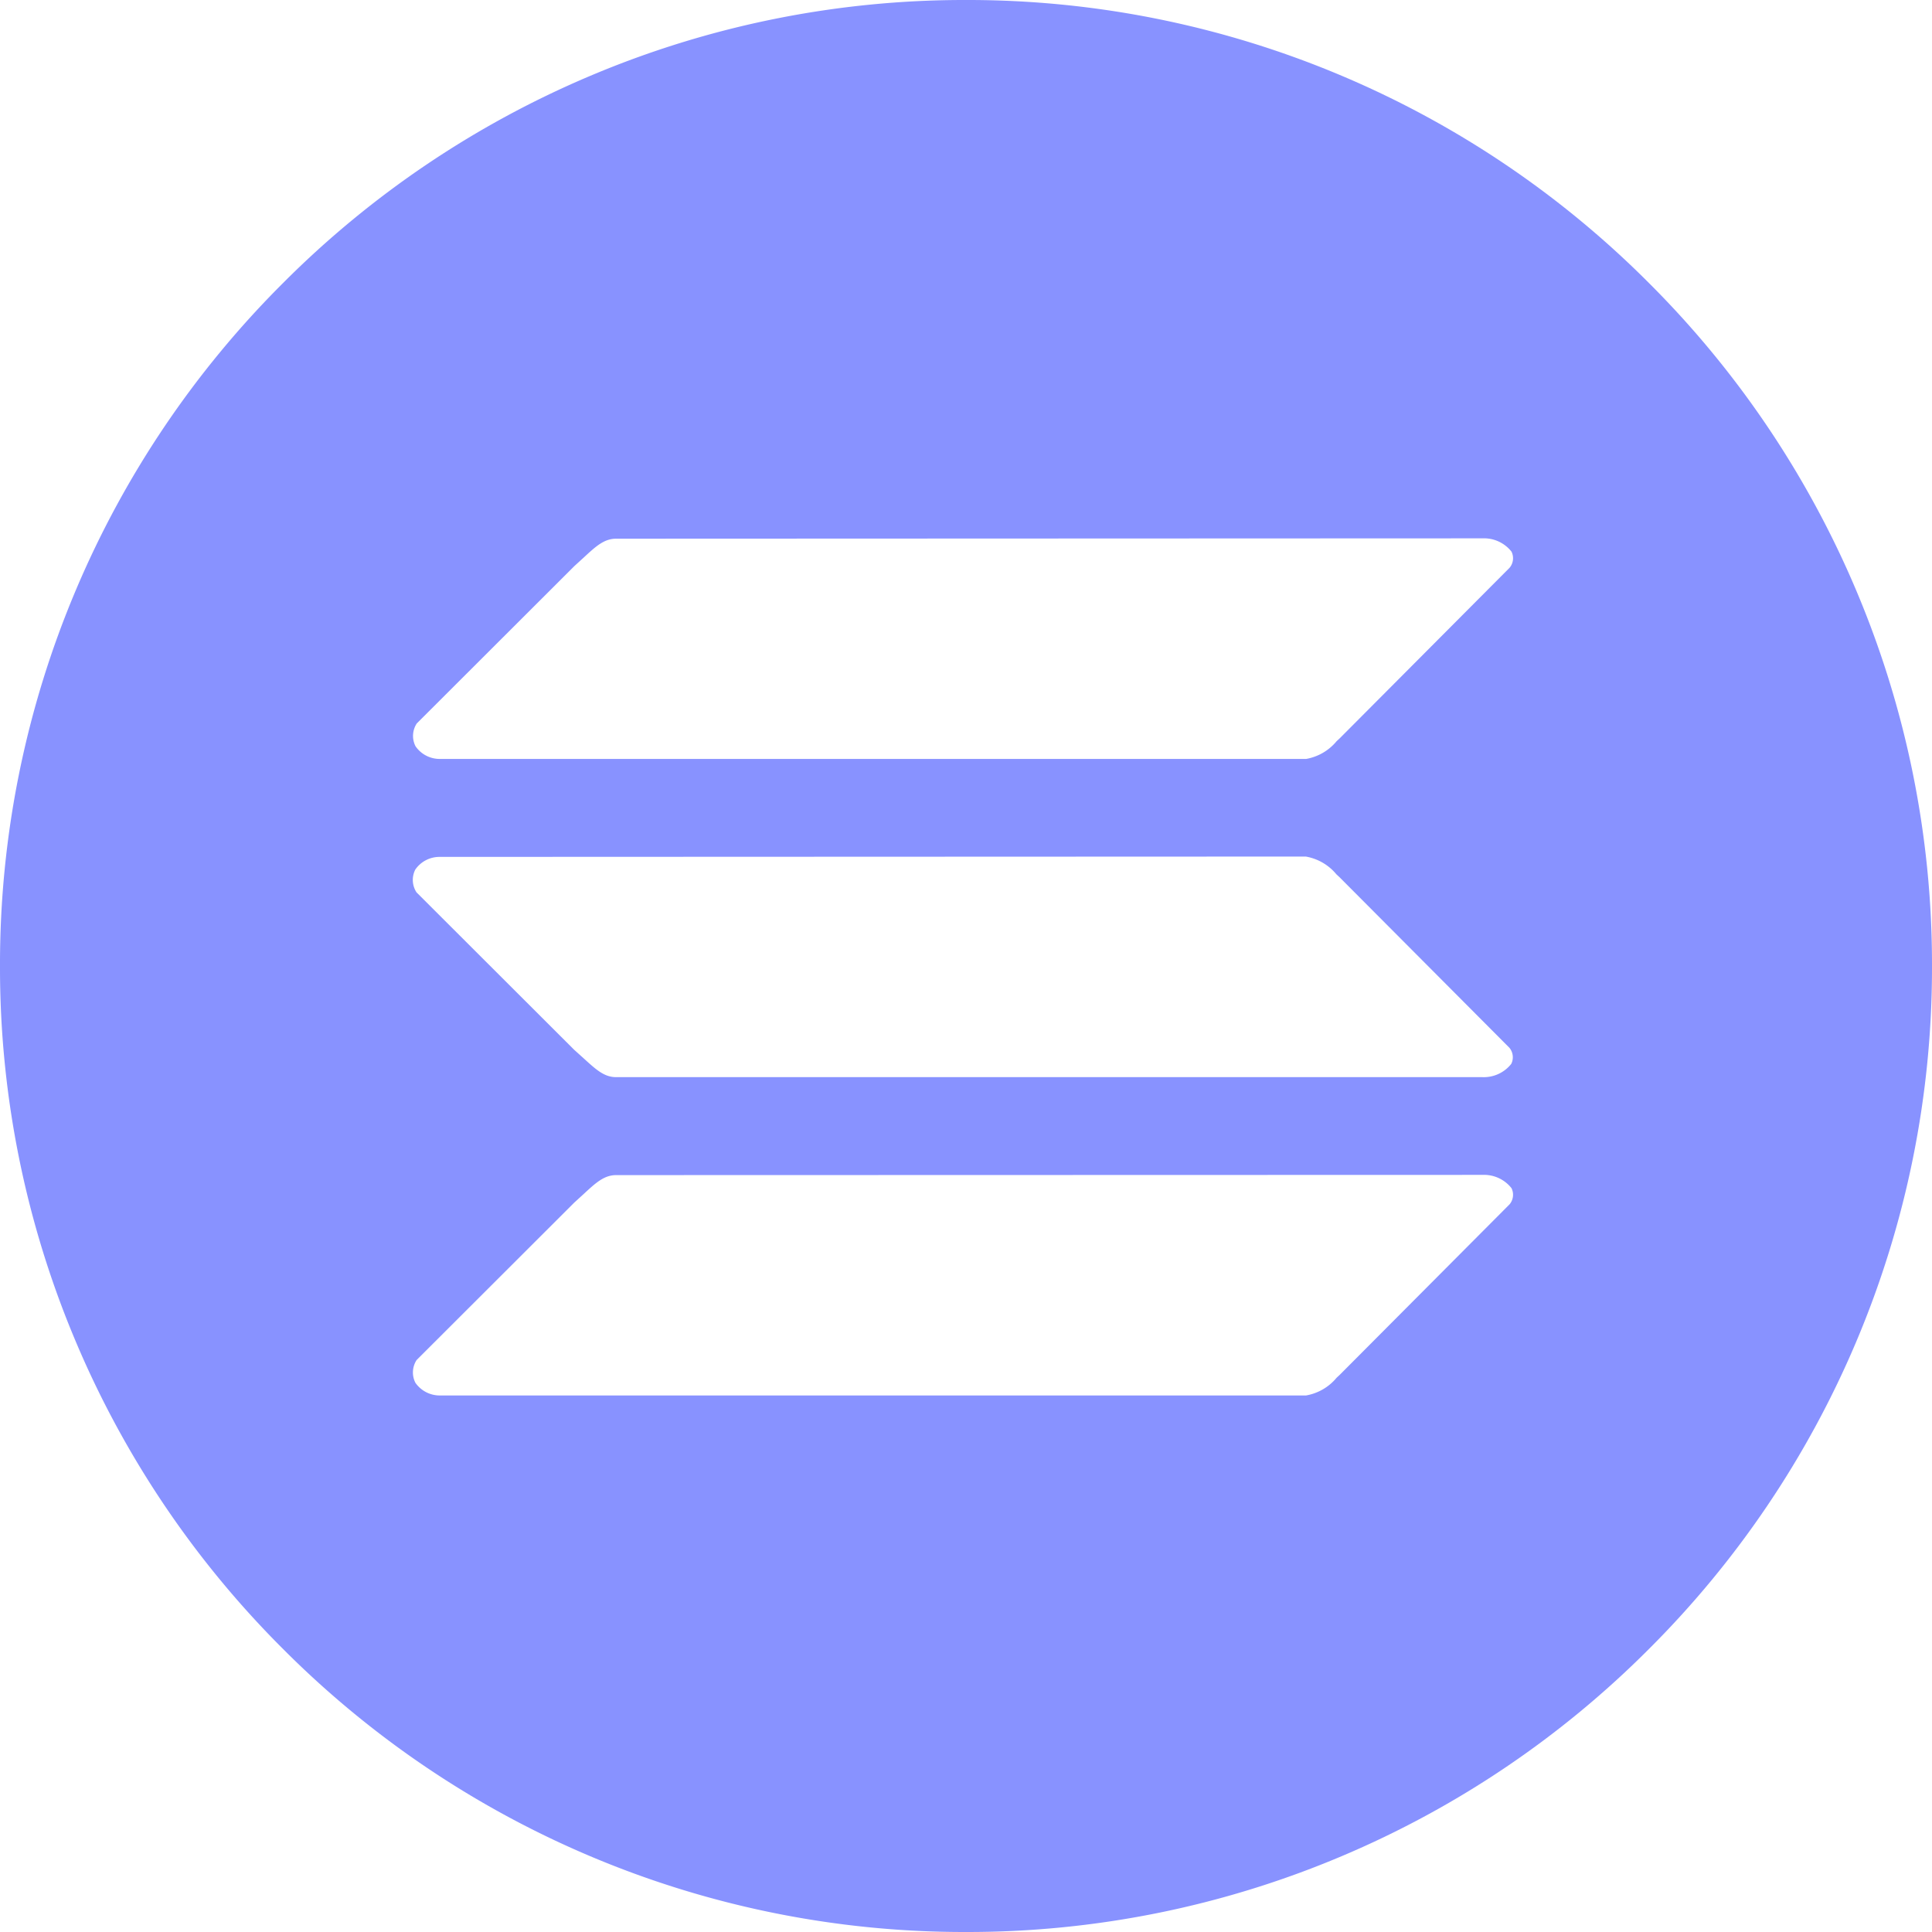 <svg xmlns="http://www.w3.org/2000/svg" width="17" height="17" viewBox="0 0 17 17">
  <path id="Exclusión_2" data-name="Exclusión 2" d="M-1706.5,17a8.447,8.447,0,0,1-3.309-.668,8.472,8.472,0,0,1-2.7-1.822,8.471,8.471,0,0,1-1.822-2.7A8.447,8.447,0,0,1-1715,8.5a8.447,8.447,0,0,1,.668-3.309,8.471,8.471,0,0,1,1.822-2.7,8.472,8.472,0,0,1,2.7-1.822A8.447,8.447,0,0,1-1706.5,0a8.448,8.448,0,0,1,3.309.668,8.47,8.47,0,0,1,2.7,1.822,8.473,8.473,0,0,1,1.822,2.7A8.449,8.449,0,0,1-1698,8.5a8.449,8.449,0,0,1-.668,3.309,8.473,8.473,0,0,1-1.822,2.7,8.47,8.47,0,0,1-2.7,1.822A8.448,8.448,0,0,1-1706.5,17Zm-3.078-6.66c-.106,0-.179.067-.289.169l-.08.073-1.387,1.385a.2.2,0,0,0-.011.2.261.261,0,0,0,.214.112h7.623a.449.449,0,0,0,.269-.156l.028-.026,1.494-1.5a.131.131,0,0,0,.017-.142.308.308,0,0,0-.254-.117Zm-1.554-2.8a.258.258,0,0,0-.214.112.2.2,0,0,0,.011.2l1.387,1.385.08.072h0c.11.1.183.169.289.169h7.623a.308.308,0,0,0,.254-.117.131.131,0,0,0-.017-.142l-1.494-1.5-.028-.026a.449.449,0,0,0-.269-.156Zm1.554-2.8c-.106,0-.179.067-.289.169h0l-.079.072-1.387,1.385a.2.2,0,0,0-.011.2.258.258,0,0,0,.214.112h7.623a.449.449,0,0,0,.268-.156l.028-.026,1.494-1.5a.131.131,0,0,0,.017-.142.308.308,0,0,0-.254-.117Z" transform="translate(1715)" fill="#8892ff"/>
</svg>
